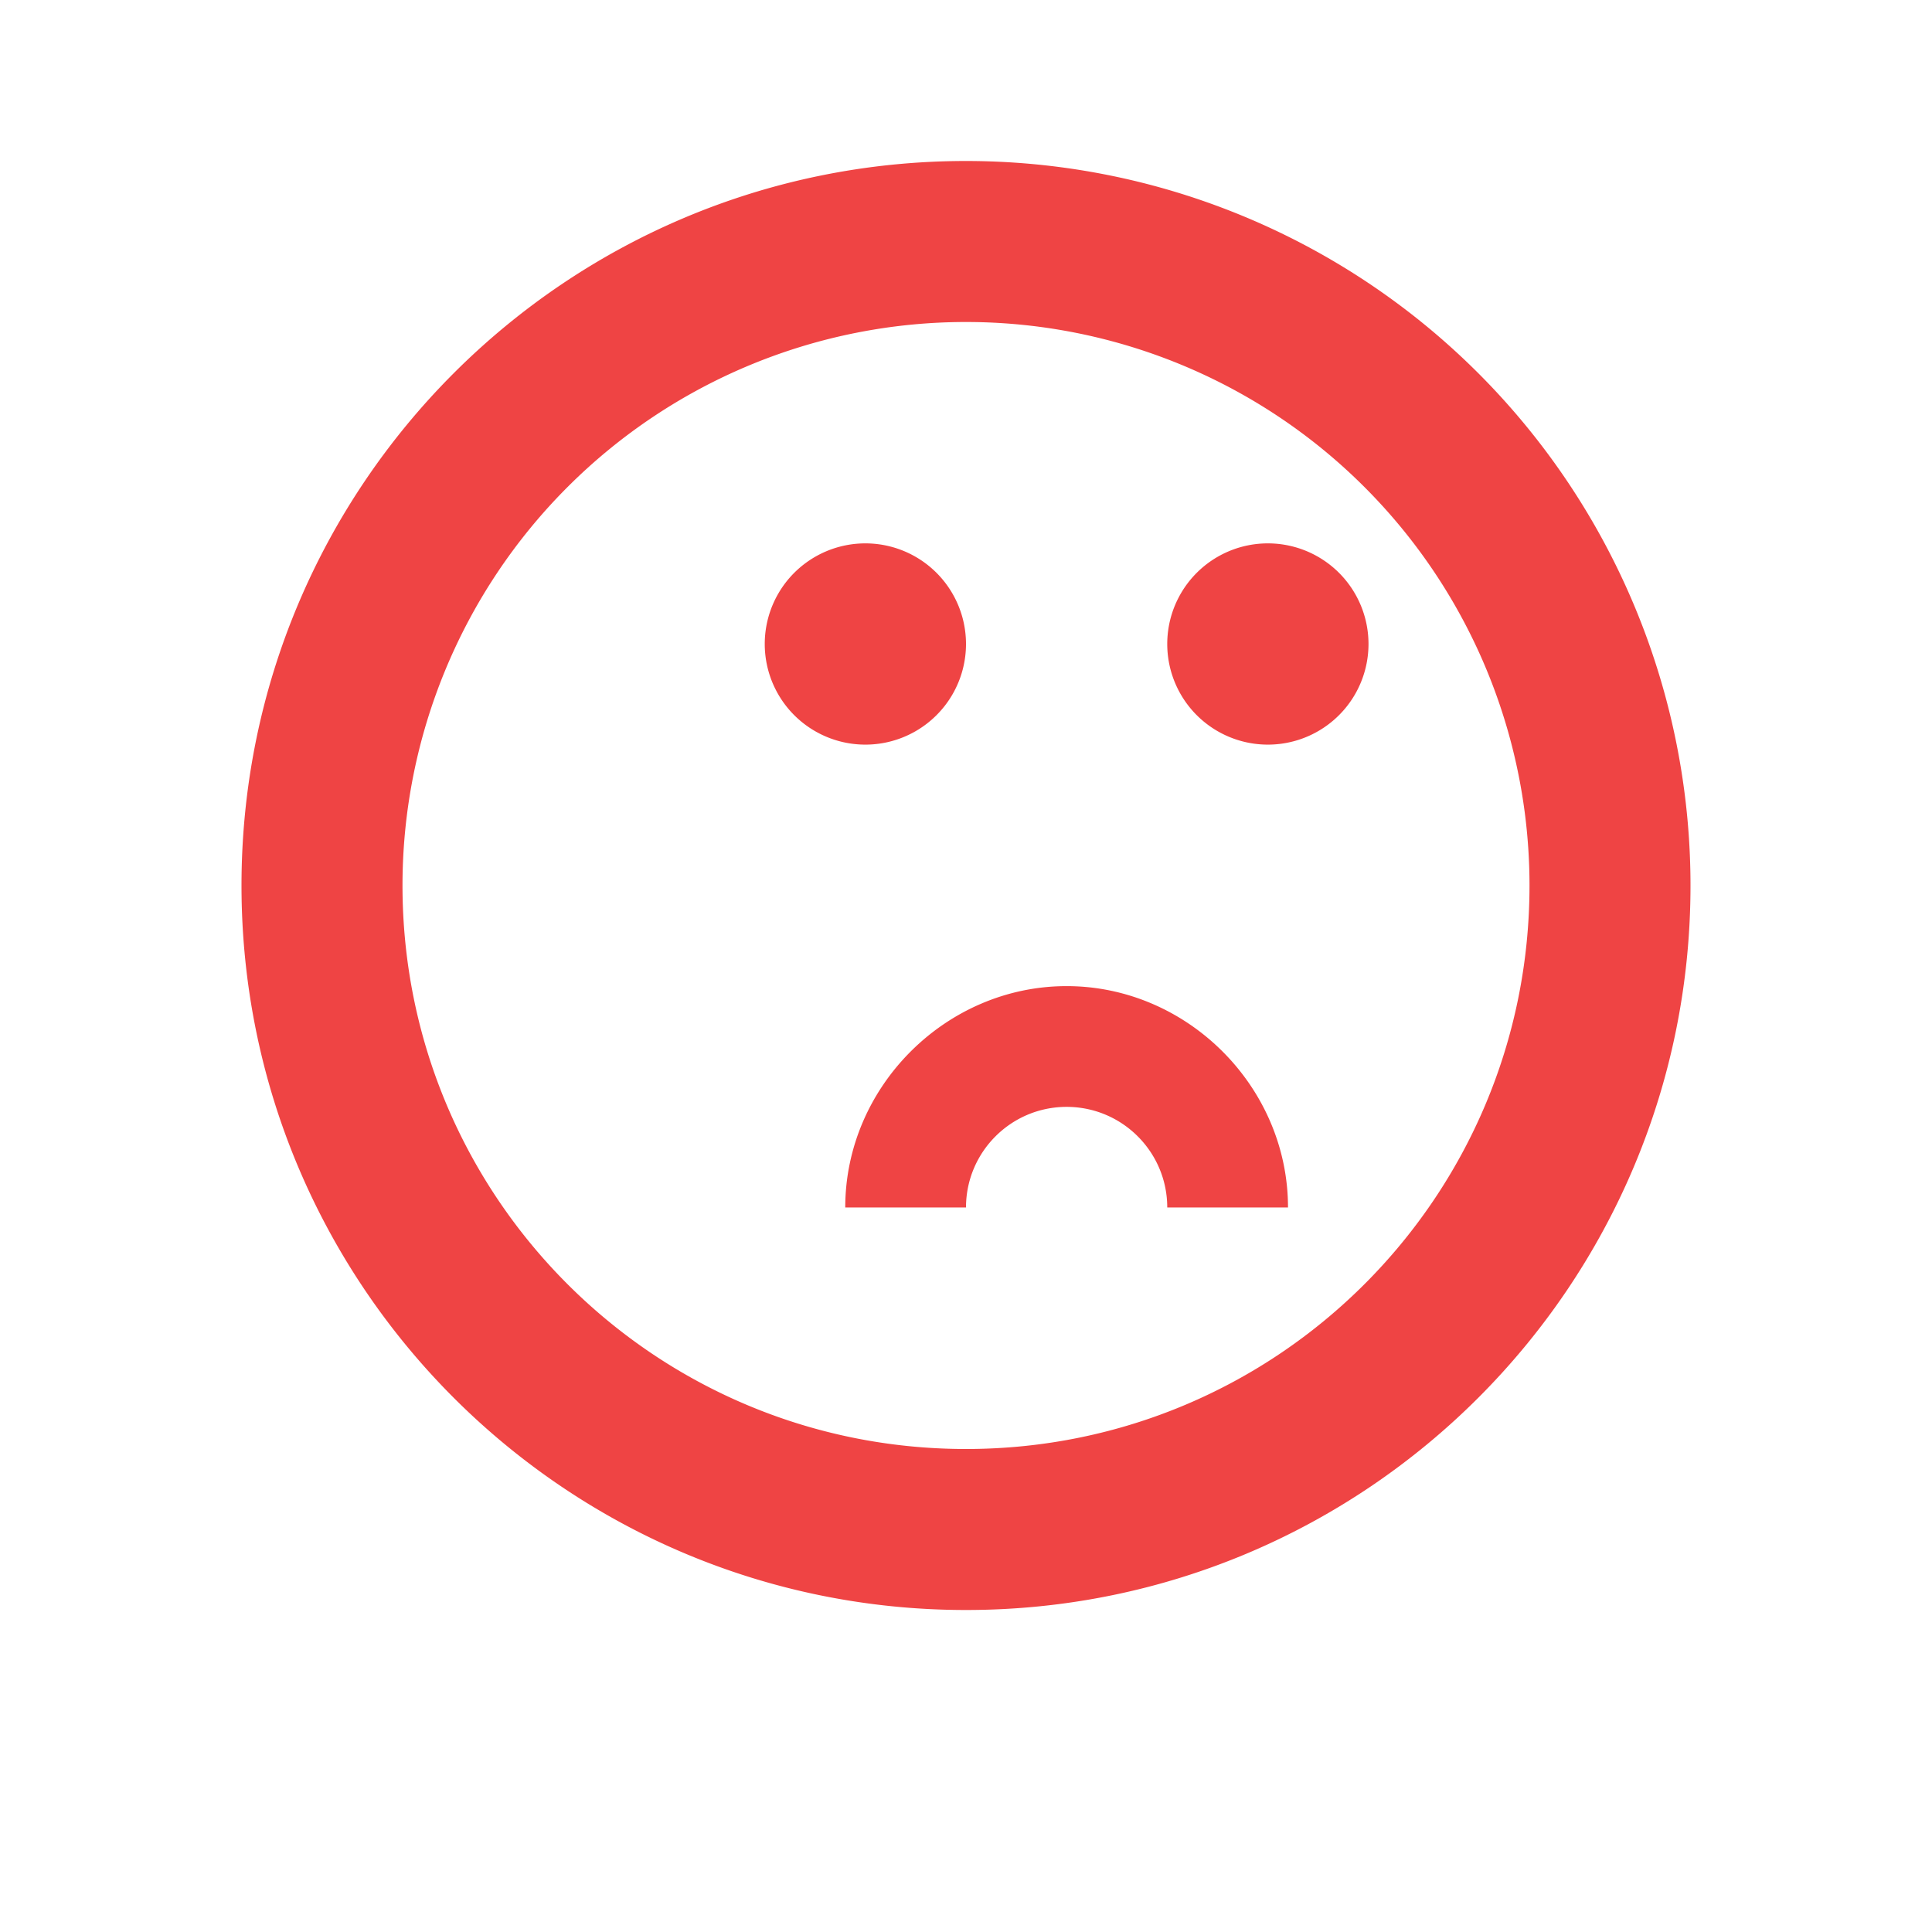 <svg xmlns="http://www.w3.org/2000/svg" viewBox="0 0 24 24" fill="#ef4444">
  <path d="M12 2a9 9 0 0 1 9 9c0 4.97-4.03 9-9 9s-9-4.03-9-9 4.03-9 9-9zm0 2a7 7 0 0 0-7 7c0 3.87 3.13 7 7 7s7-3.13 7-7a7 7 0 0 0-7-7zm-1.25 2.75a1.25 1.25 0 1 1 0 2.5 1.25 1.25 0 0 1 0-2.5zm5 0a1.25 1.25 0 1 1 0 2.5 1.25 1.25 0 0 1 0-2.5zm-2.5 5.5c1.5 0 2.75 1.25 2.75 2.75h-1.5c0-.69-.56-1.25-1.25-1.25s-1.25.56-1.25 1.25h-1.5c0-1.5 1.25-2.75 2.75-2.75z"/>
</svg> 